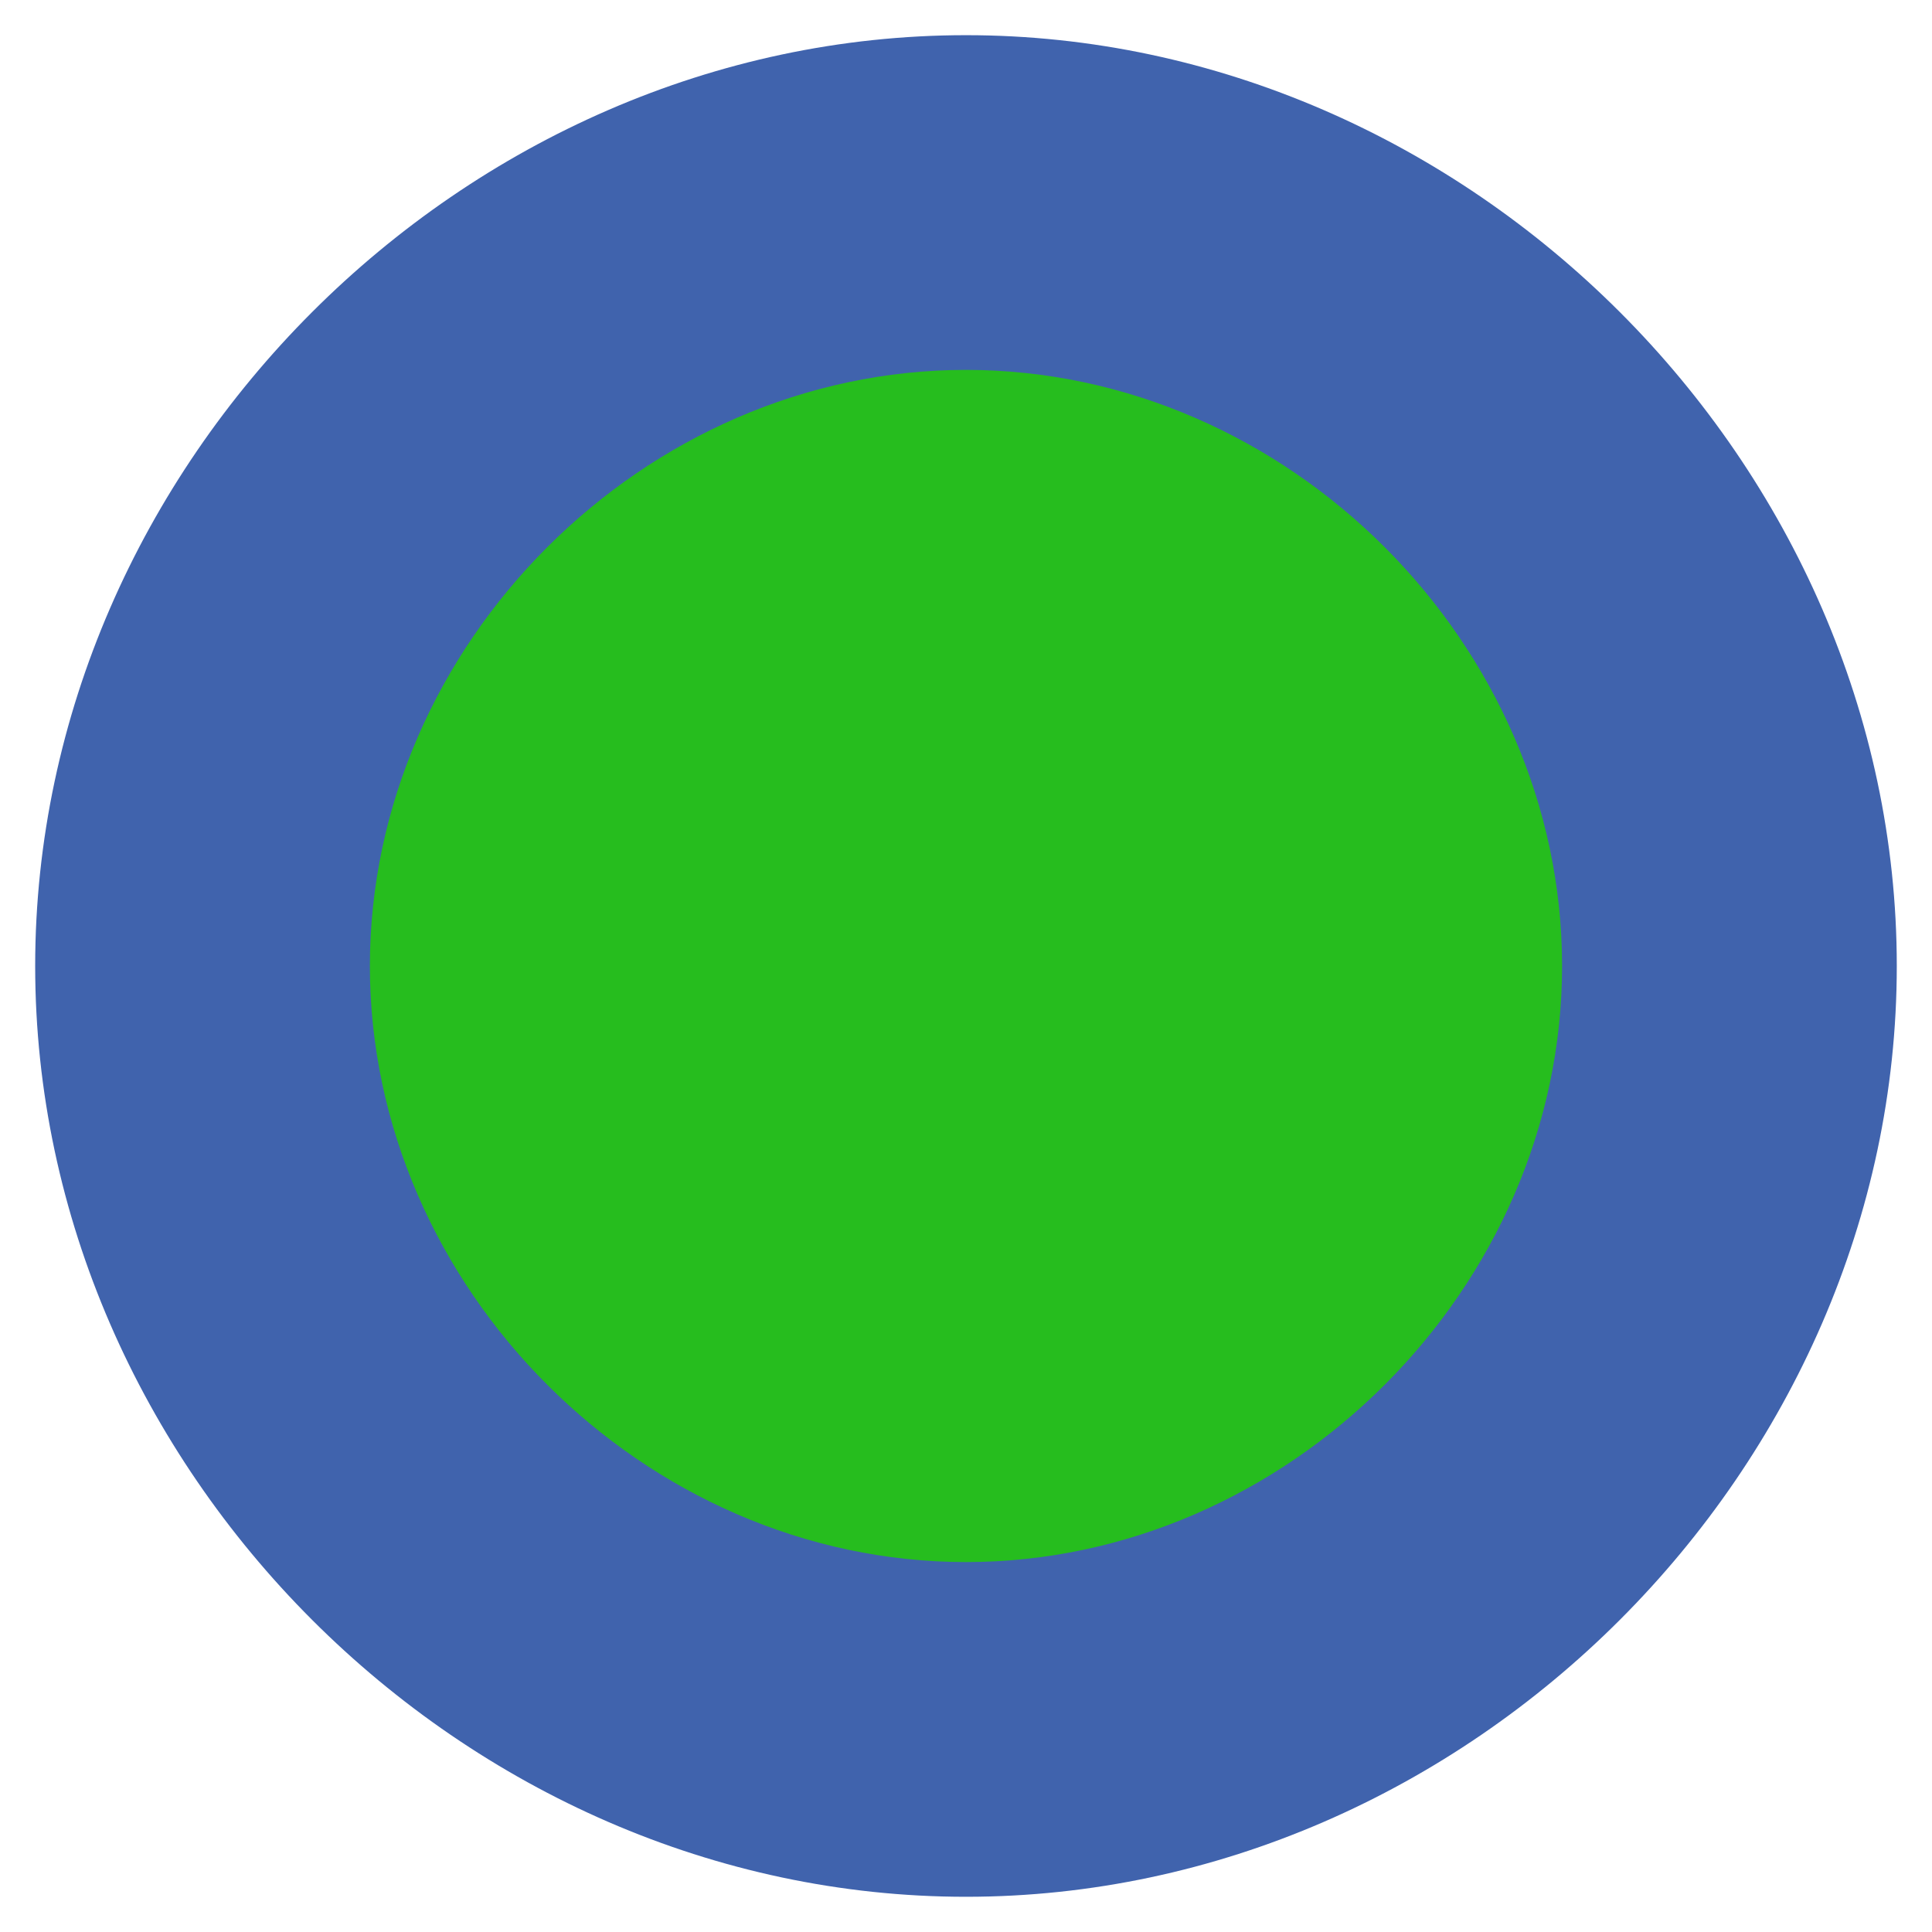 <?xml version="1.0" encoding="UTF-8" standalone="no"?>
<svg
   xmlns:dc="http://purl.org/dc/elements/1.1/"
   xmlns:cc="http://creativecommons.org/ns#"
   xmlns:rdf="http://www.w3.org/1999/02/22-rdf-syntax-ns#"
   xmlns:svg="http://www.w3.org/2000/svg"
   xmlns="http://www.w3.org/2000/svg"
   xmlns:xlink="http://www.w3.org/1999/xlink"
   id="svg4802"
   version="1.1"
   viewBox="0 0 54.917 54.917"
   height="54.917mm"
   width="54.917mm">
  <defs
     id="defs4796">
    <linearGradient
       id="linearGradient4705">
      <stop
         id="stop4701"
         offset="0"
         style="stop-color:#63de5d;stop-opacity:1;" />
      <stop
         id="stop4703"
         offset="1"
         style="stop-color:#26bd1e;stop-opacity:1" />
    </linearGradient>
    <radialGradient
       gradientUnits="userSpaceOnUse"
       gradientTransform="matrix(1,0,0,0.949,0,2.157)"
       r="12.909"
       fy="42.55"
       fx="30.107"
       cy="42.55"
       cx="30.107"
       id="radialGradient4724"
       xlink:href="#linearGradient4705" />
    <radialGradient
       gradientUnits="userSpaceOnUse"
       gradientTransform="matrix(1,0,0,0.949,0,2.157)"
       r="12.909"
       fy="42.55"
       fx="30.107"
       cy="42.55"
       cx="30.107"
       id="radialGradient4732"
       xlink:href="#linearGradient4705" />
    <radialGradient
       gradientUnits="userSpaceOnUse"
       gradientTransform="matrix(1,0,0,0.949,0,2.157)"
       r="12.909"
       fy="42.55"
       fx="30.107"
       cy="42.55"
       cx="30.107"
       id="radialGradient4740"
       xlink:href="#linearGradient4705" />
    <radialGradient
       gradientUnits="userSpaceOnUse"
       gradientTransform="matrix(1,0,0,0.949,0,2.157)"
       r="12.909"
       fy="42.55"
       fx="30.107"
       cy="42.55"
       cx="30.107"
       id="radialGradient4748"
       xlink:href="#linearGradient4705" />
    <radialGradient
       gradientUnits="userSpaceOnUse"
       gradientTransform="matrix(1,0,0,0.949,0,2.157)"
       r="12.909"
       fy="42.55"
       fx="30.107"
       cy="42.55"
       cx="30.107"
       id="radialGradient4756"
       xlink:href="#linearGradient4705" />
    <radialGradient
       gradientUnits="userSpaceOnUse"
       gradientTransform="matrix(1,0,0,0.949,0,2.157)"
       r="12.909"
       fy="42.55"
       fx="30.107"
       cy="42.55"
       cx="30.107"
       id="radialGradient4764"
       xlink:href="#linearGradient4705" />
  </defs>
  <g
     transform="translate(-0.402,-85.672)"
     id="layer1">
    <path
       id="path4551-7"
       d="m 27.86,86.672 c -14.287,-2e-5 -26.458,12.171 -26.458,26.458 4e-6,14.287 12.171,26.458 26.458,26.458 14.287,0 26.458,-12.171 26.458,-26.458 0,-14.287 -12.171,-26.458 -26.458,-26.458 z"
       style="opacity:1;fill:#4063ad;fill-opacity:1;fill-rule:evenodd;stroke:none;stroke-width:0.529px;stroke-linecap:butt;stroke-linejoin:miter;stroke-opacity:1" />
    <path
       id="path4551-2-0"
       d="m 27.86,96.186 c -9.15,-2e-5 -16.944,7.794 -16.944,16.944 2e-6,9.15 7.794,16.944 16.944,16.944 9.15,0 16.944,-7.794 16.944,-16.944 0,-9.15 -7.794,-16.944 -16.944,-16.944 z"
       style="opacity:1;fill:#26bd1e;fill-opacity:1;fill-rule:evenodd;stroke:none;stroke-width:0.339px;stroke-linecap:butt;stroke-linejoin:miter;stroke-opacity:1" />
  </g>
</svg>
